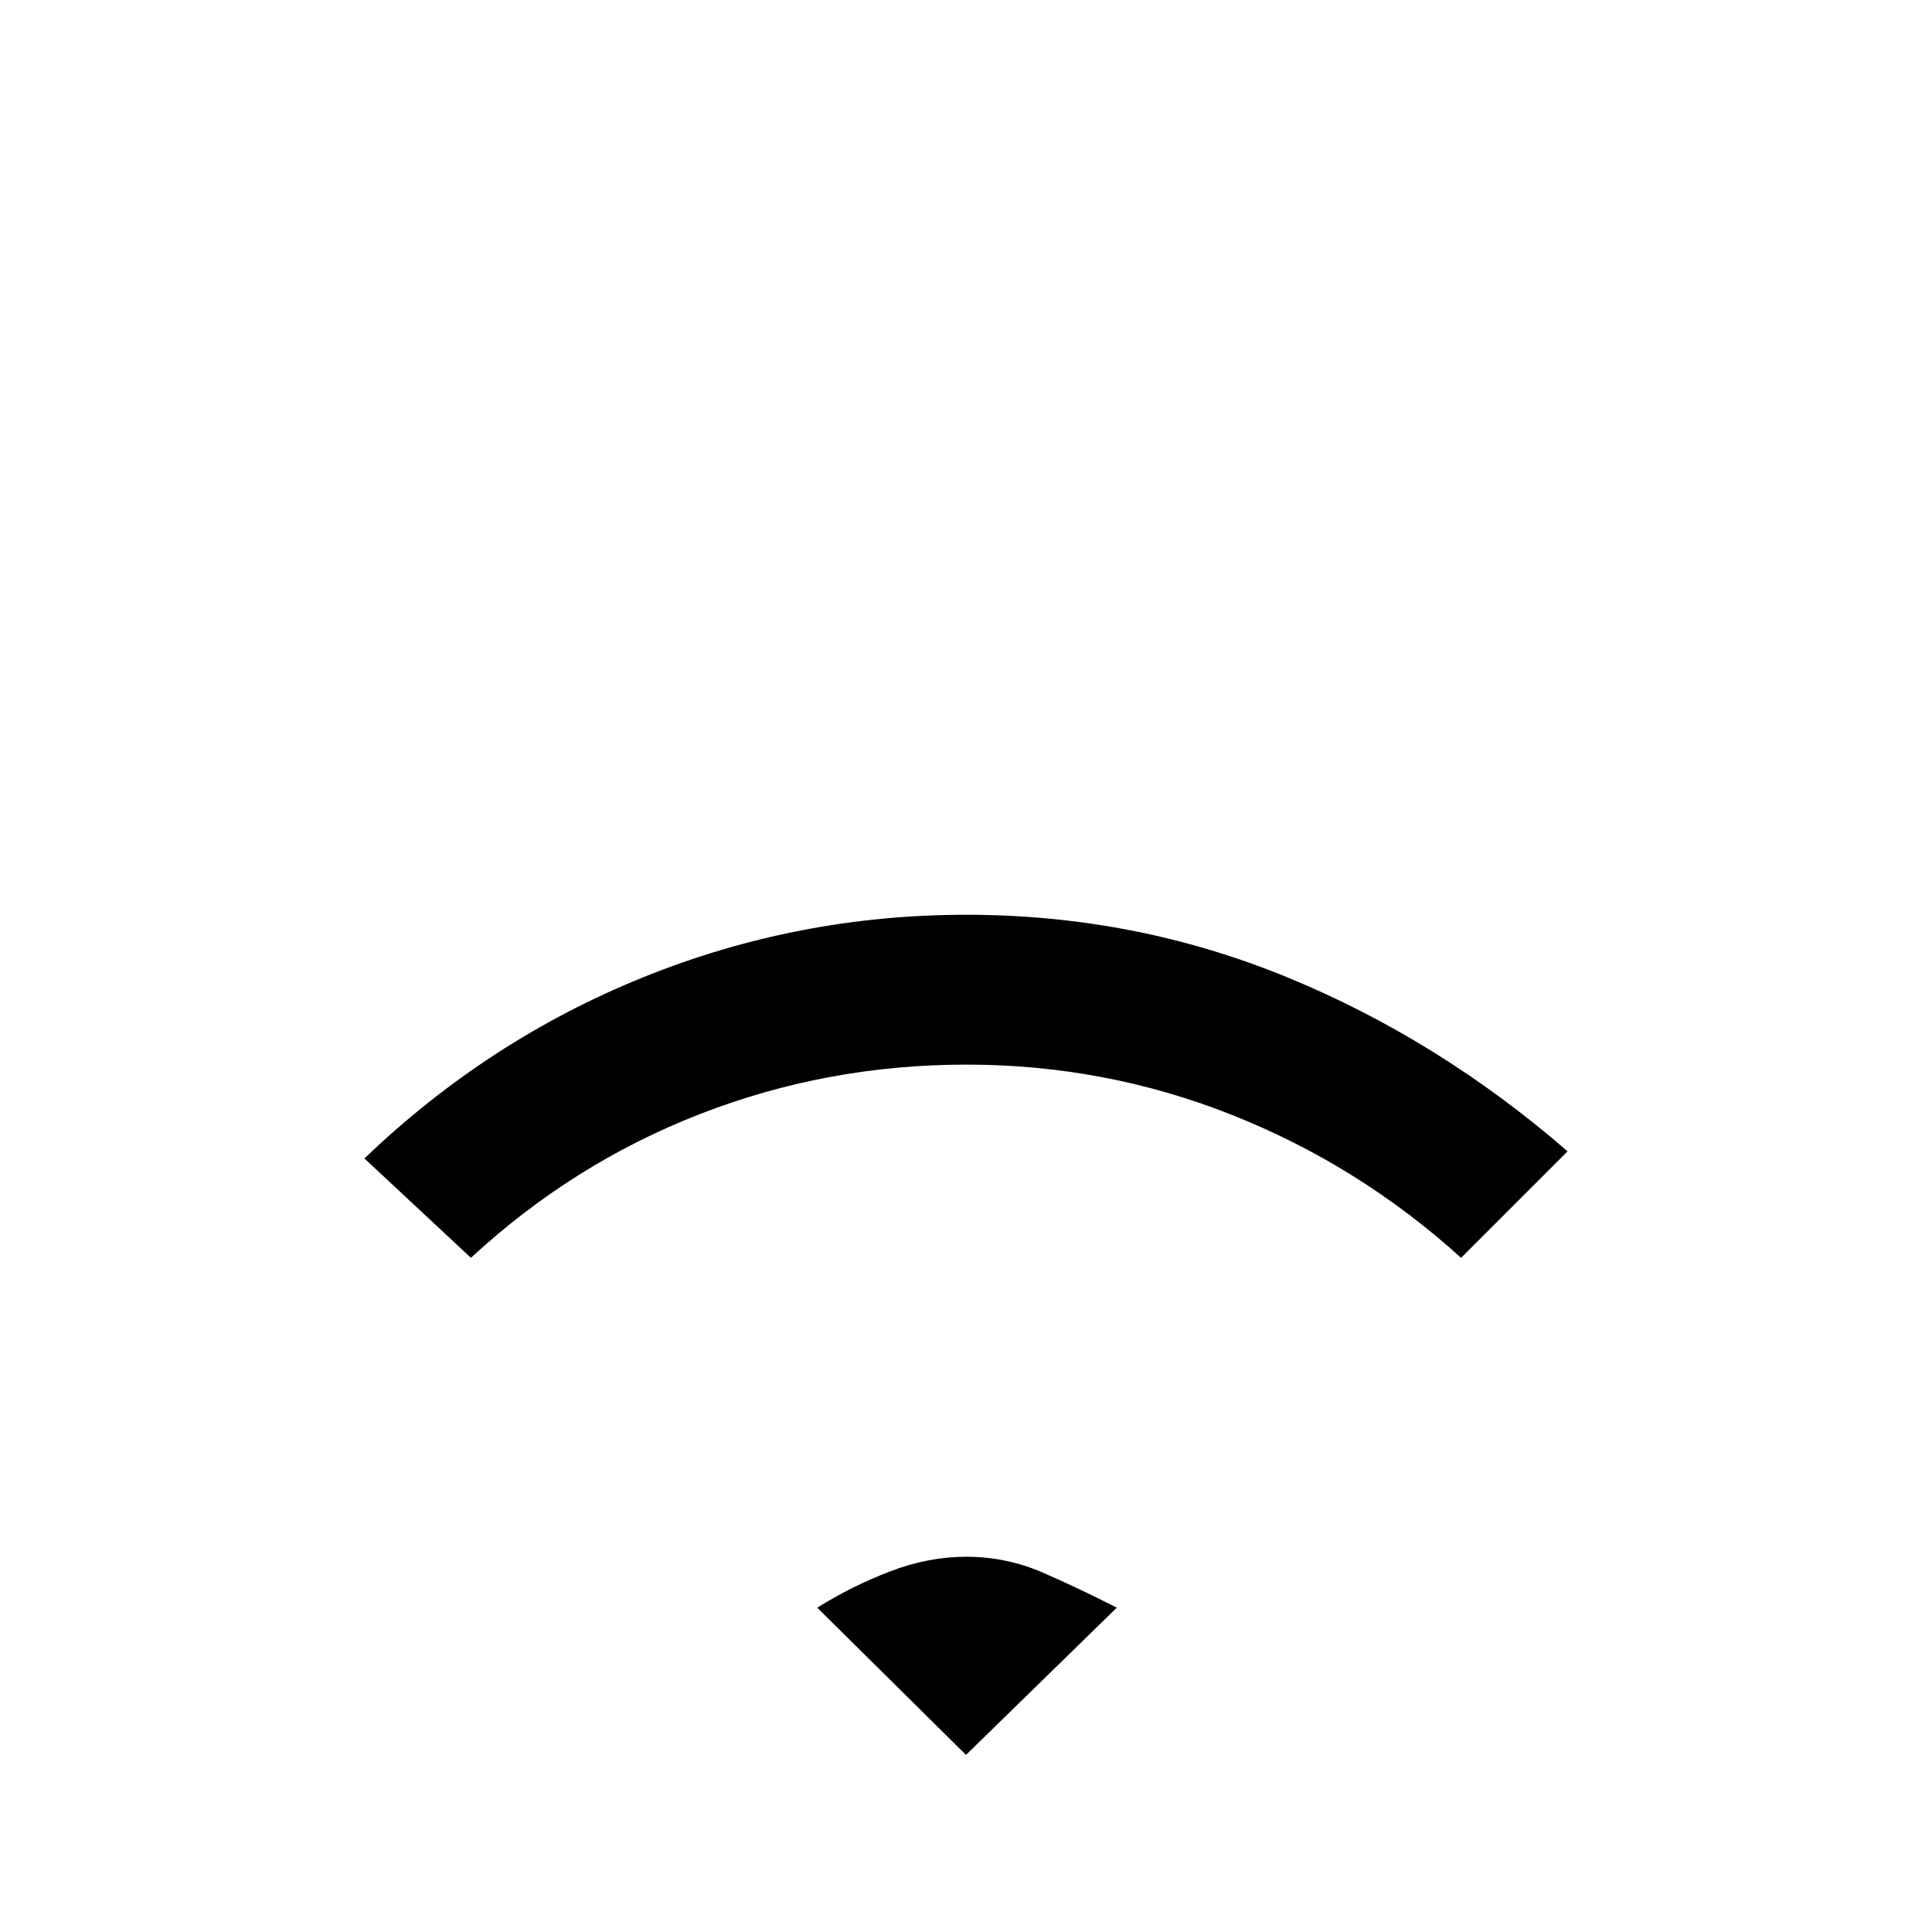 <svg xmlns="http://www.w3.org/2000/svg" height="20" viewBox="0 -960 960 960" width="20"><path d="m234-335-52.92-49.38q61.37-58.81 138.33-89.94 76.96-31.14 160.62-31.14 83.66 0 159.12 30.88 75.47 30.89 139.77 86.66L726-335q-50.78-45.96-113.78-70.98Q549.21-431 480.1-431q-69.1 0-132.18 24.52Q284.83-381.96 234-335ZM480-88l-73.92-73.15q16.99-10.64 36.04-17.97 19.05-7.34 38.01-7.34 19.97 0 38.15 7.92 18.17 7.93 36.64 17.39L480-88Z"/></svg>